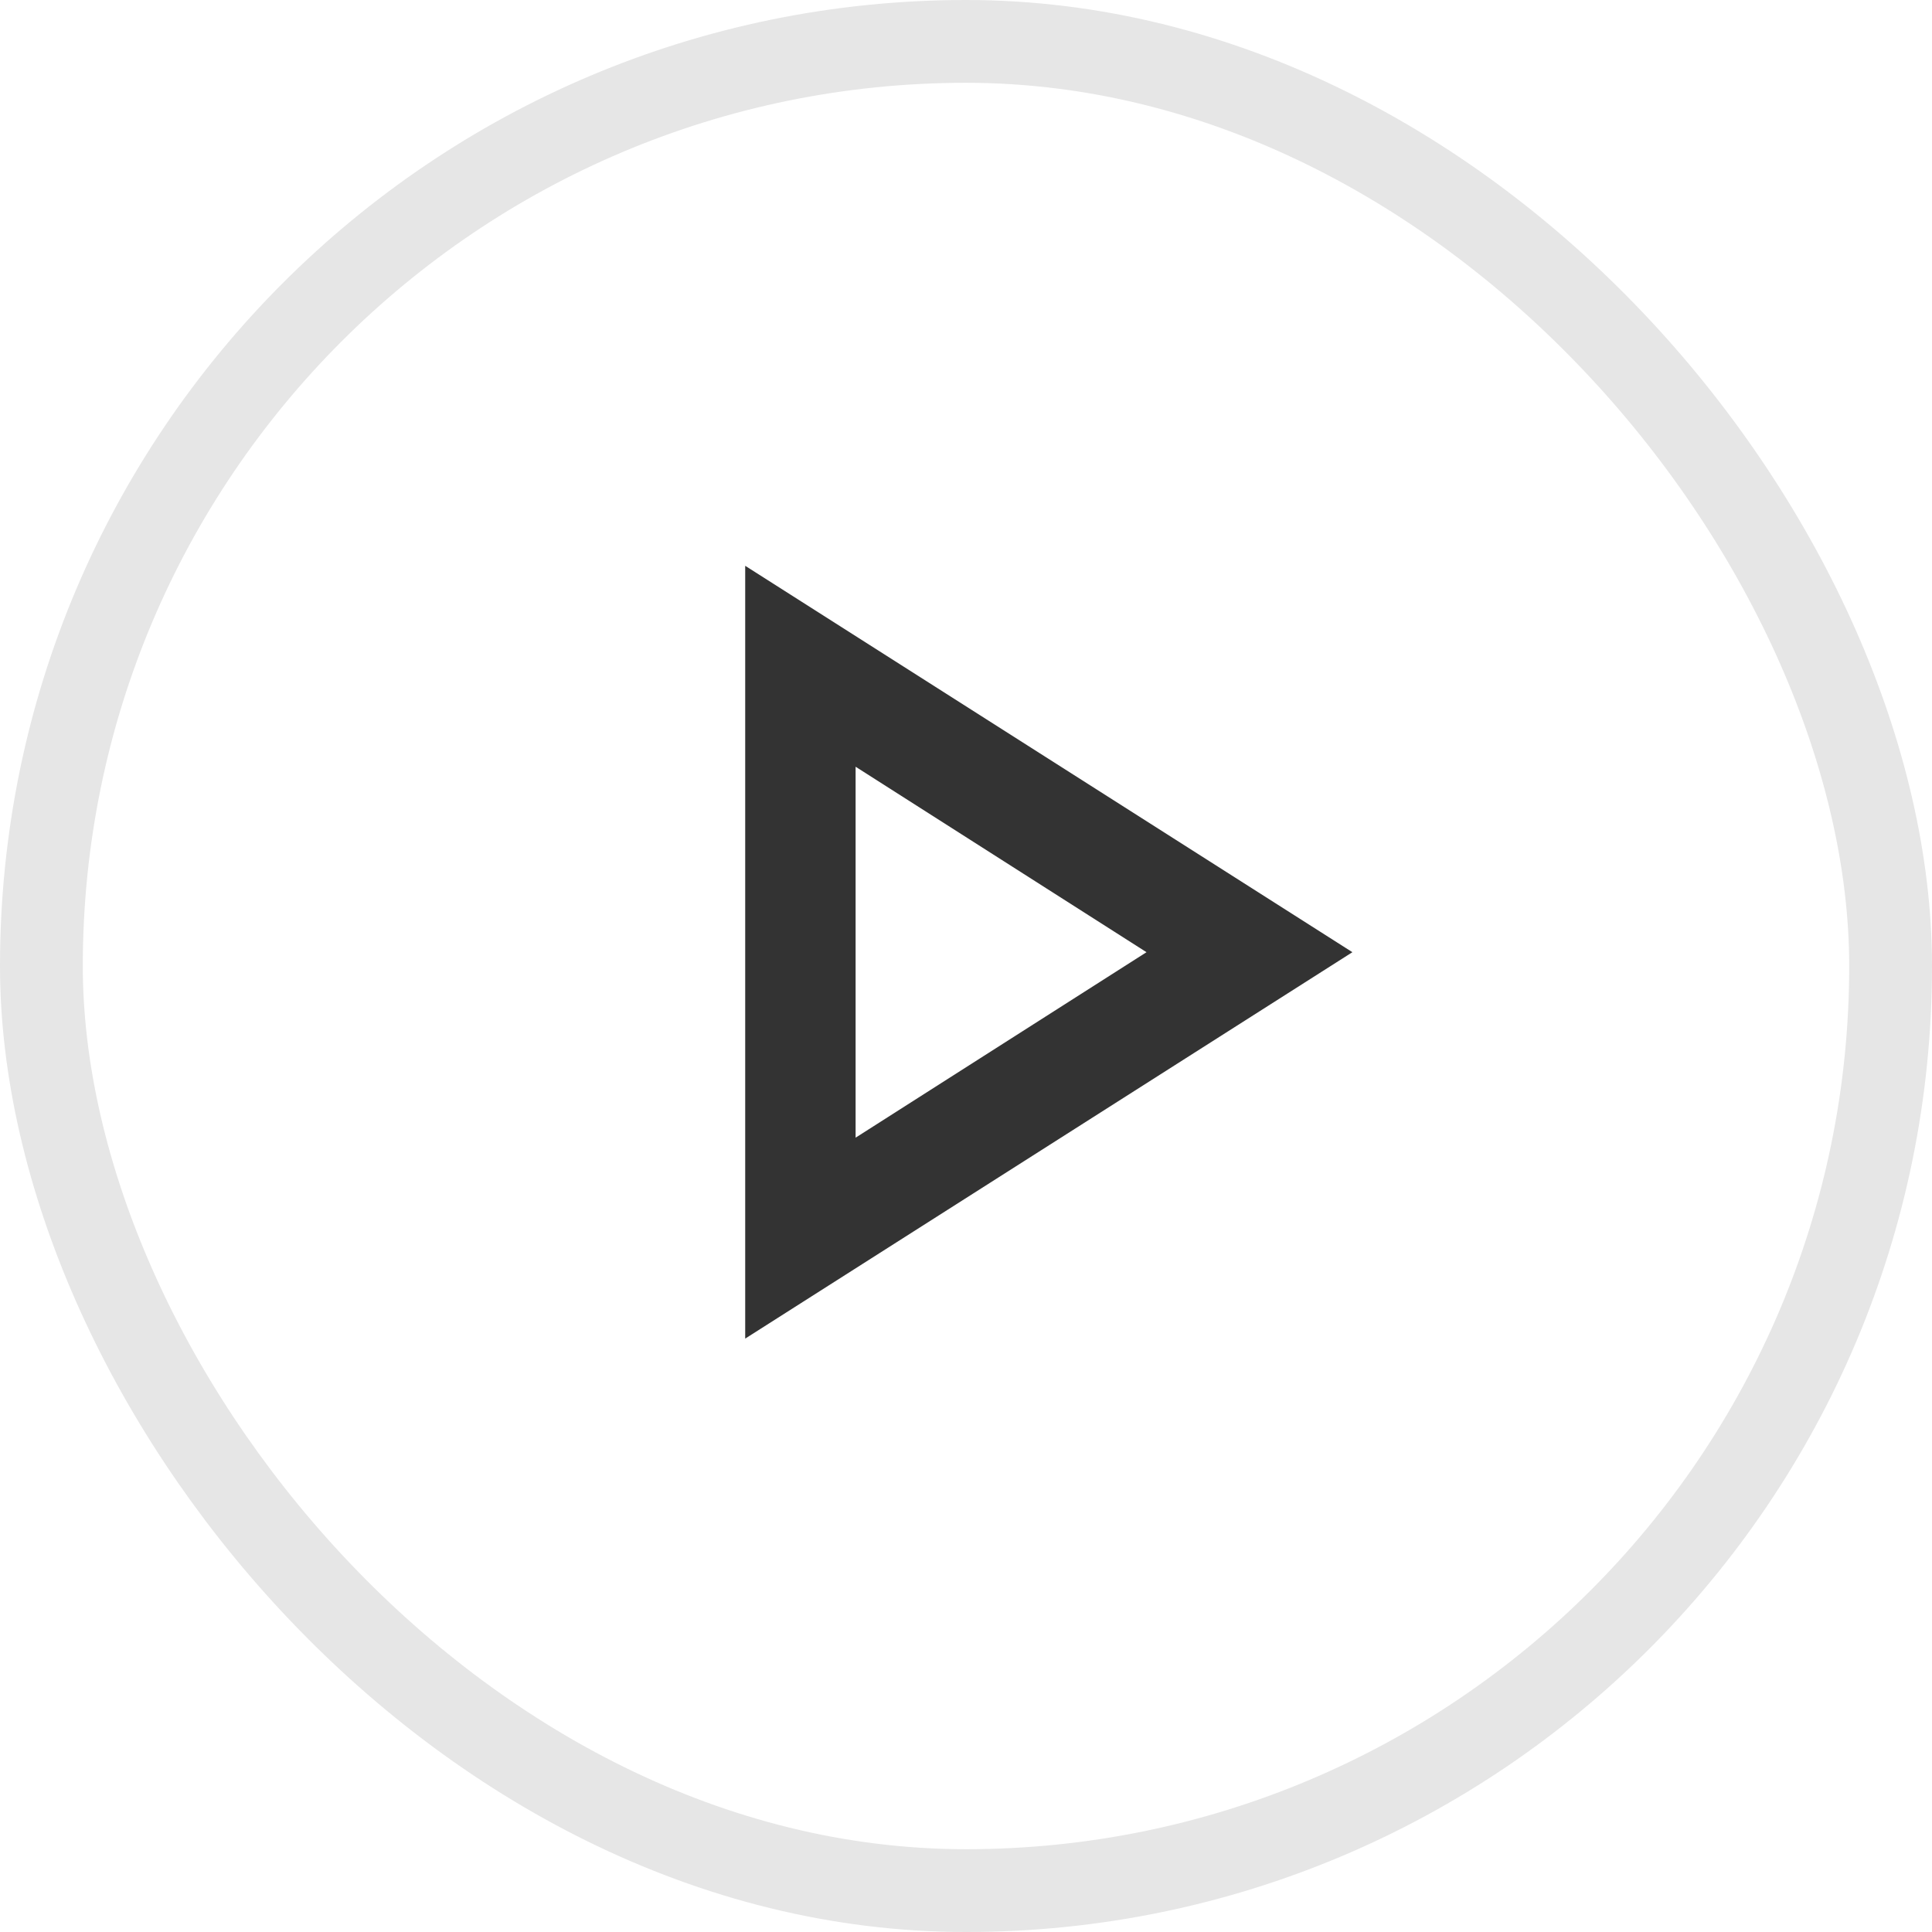 <svg width="70" height="70" viewBox="0 0 70 70" fill="none" xmlns="http://www.w3.org/2000/svg">
<g clip-path="url(#clip0_364_2261)">
<path d="M31 27.78L41.54 34.5L31 41.22V27.78ZM27 20.5V48.5L49 34.5L27 20.5Z" fill="black" fill-opacity="0.8"/>
</g>
<rect x="1.5" y="1.5" width="67" height="67" rx="33.5" stroke="black" stroke-opacity="0.1" stroke-width="3"/>
<defs>
<clipPath id="clip0_364_2261">
<rect width="48" height="48" fill="white" transform="translate(11 10.5)"/>
</clipPath>
</defs>
</svg>
